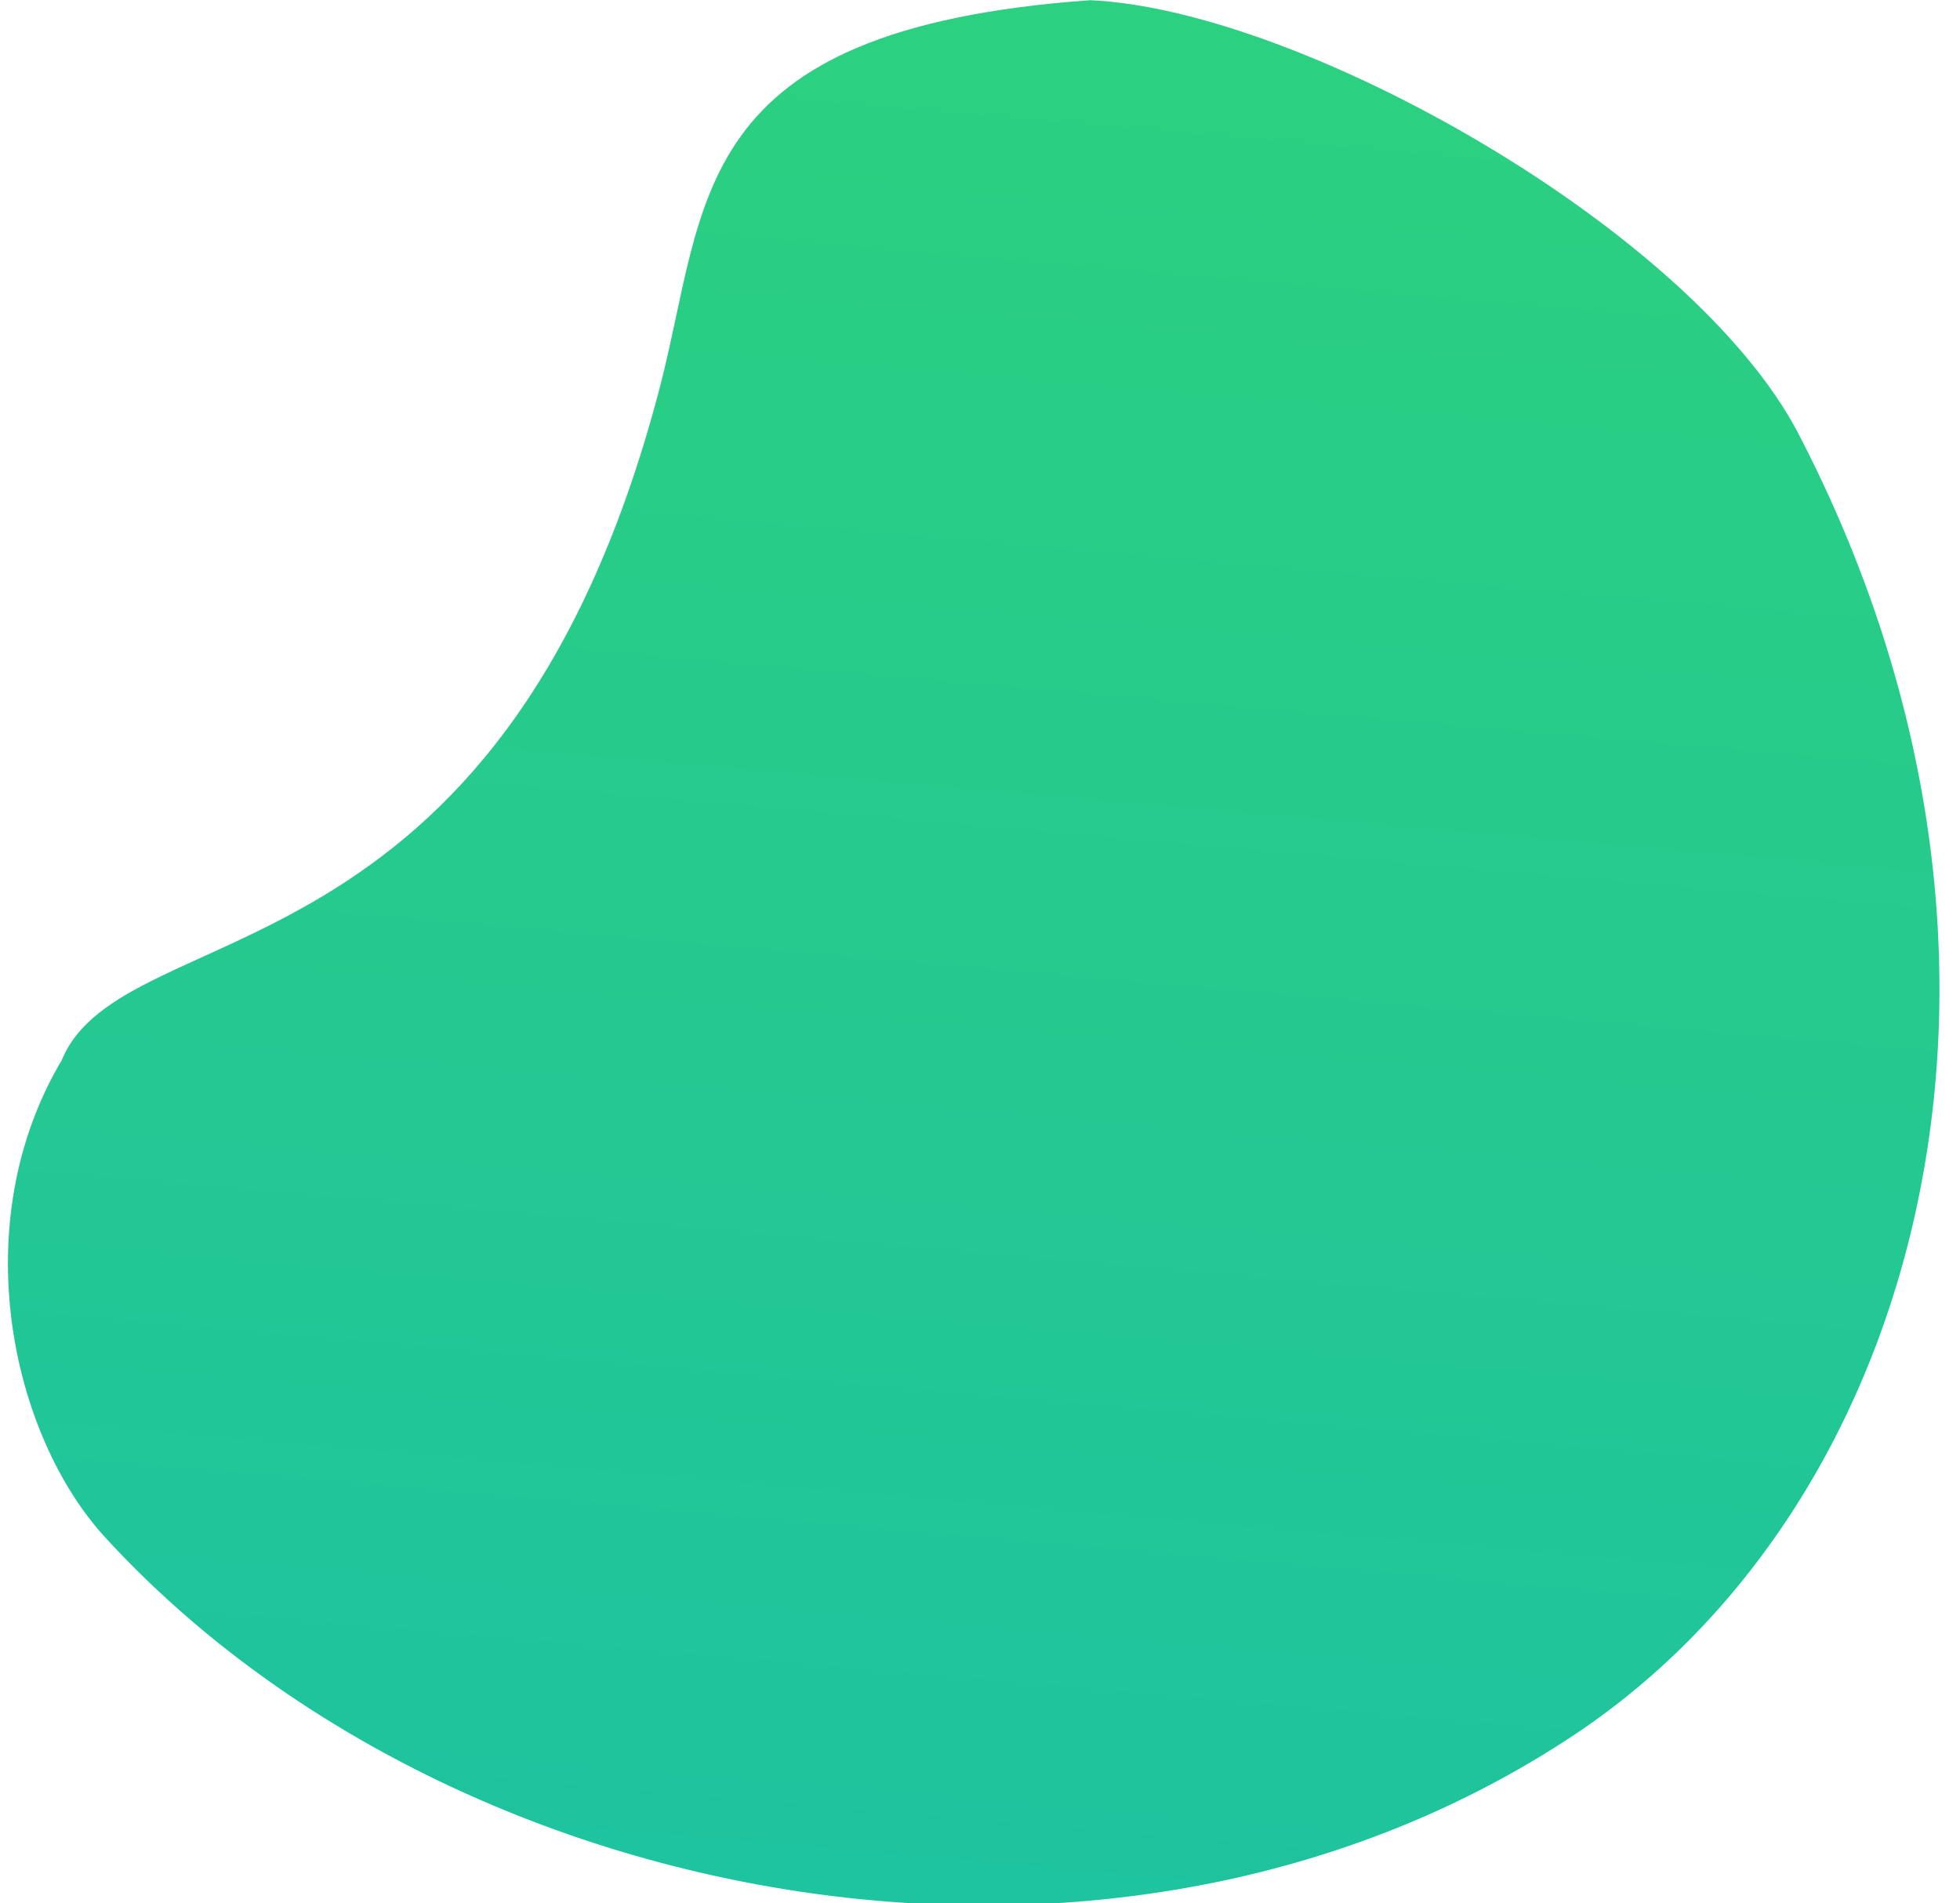 <?xml version="1.0" encoding="UTF-8" standalone="no"?>
<!-- Created with Inkscape (http://www.inkscape.org/) -->

<svg
   xmlns:dc="http://purl.org/dc/elements/1.1/"
   xmlns:cc="http://creativecommons.org/ns#"
   xmlns:rdf="http://www.w3.org/1999/02/22-rdf-syntax-ns#"
   xmlns:svg="http://www.w3.org/2000/svg"
   xmlns="http://www.w3.org/2000/svg"
   xmlns:xlink="http://www.w3.org/1999/xlink"
   xmlns:sodipodi="http://sodipodi.sourceforge.net/DTD/sodipodi-0.dtd"
   xmlns:inkscape="http://www.inkscape.org/namespaces/inkscape"
   width="37.419mm"
   height="36.326mm"
   viewBox="0 0 37.419 36.326"
   version="1.1"
   id="svg8"
   inkscape:version="0.92.3 (2405546, 2018-03-11)"
   sodipodi:docname="StiffHover.svg">
  <defs
     id="defs2">
    <linearGradient
       inkscape:collect="always"
       xlink:href="#linearGradient1089"
       id="linearGradient1091"
       x1="1900.659"
       y1="3844.437"
       x2="1918.134"
       y2="3643.437"
       gradientUnits="userSpaceOnUse"
       gradientTransform="matrix(0.174,0,0,0.174,-593.499,-501.981)" />
    <linearGradient
       inkscape:collect="always"
       id="linearGradient1089">
      <stop
         style="stop-color:#1ec39f;stop-opacity:1"
         offset="0"
         id="stop1085" />
      <stop
         style="stop-color:#2bd080;stop-opacity:1"
         offset="1"
         id="stop1087" />
    </linearGradient>
    <clipPath
       id="clipPath1129"
       clipPathUnits="userSpaceOnUse">
      <path
         sodipodi:nodetypes="ssscccs"
         inkscape:connector-curvature="0"
         id="path1131"
         d="m 1597.227,2532.552 c 45.797,15.999 85.352,1.341 98.46,-30.639 14.901,-36.353 8.127,-64.846 -26.52,-92.273 -9.892,-7.831 -26.05,-9.442 -39.528,-6.464 -30.909,7.233 -7.511,20.196 -31.562,51.229 -11.131,15.408 -42.362,13.848 -35.354,46.515 3.608,17.442 14.761,24.734 34.503,31.631 z"
         style="opacity:0.374;fill:url(#linearGradient1133);fill-opacity:1;stroke:none;stroke-width:0.539" />
    </clipPath>
  </defs>
  <sodipodi:namedview
     id="base"
     pagecolor="#ffffff"
     bordercolor="#666666"
     borderopacity="1.0"
     inkscape:pageopacity="0.0"
     inkscape:pageshadow="2"
     inkscape:zoom="3.959798"
     inkscape:cx="70.522505"
     inkscape:cy="56.391801"
     inkscape:document-units="mm"
     inkscape:current-layer="layer1"
     showgrid="false"
     inkscape:window-width="1920"
     inkscape:window-height="1021"
     inkscape:window-x="0"
     inkscape:window-y="0"
     inkscape:window-maximized="1"
     borderlayer="true" />
  <g
     inkscape:label="Layer 1"
     inkscape:groupmode="layer"
     id="layer1"
     transform="translate(280.71,-130.926)">
    <path
       style="opacity:1;fill:url(#linearGradient1091);fill-opacity:1;stroke:none;stroke-width:0.118"
       d="m -246.371,139.214 c 5.14,9.893 2.469,20.338 -4.287,24.83 -8.768,5.829 -21.489,3.374 -28.041,-3.767 -1.799,-1.961 -2.688,-5.99 -0.831,-9.116 1.179,-2.847 8.371,-1.277 11.402,-12.783 0.942,-3.577 0.486,-6.892 8.228,-7.448 4.024,0.175 11.509,4.394 13.53,8.284 z"
       id="path4576"
       inkscape:connector-curvature="0"
       sodipodi:nodetypes="ssscscs" />
  </g>
</svg>
